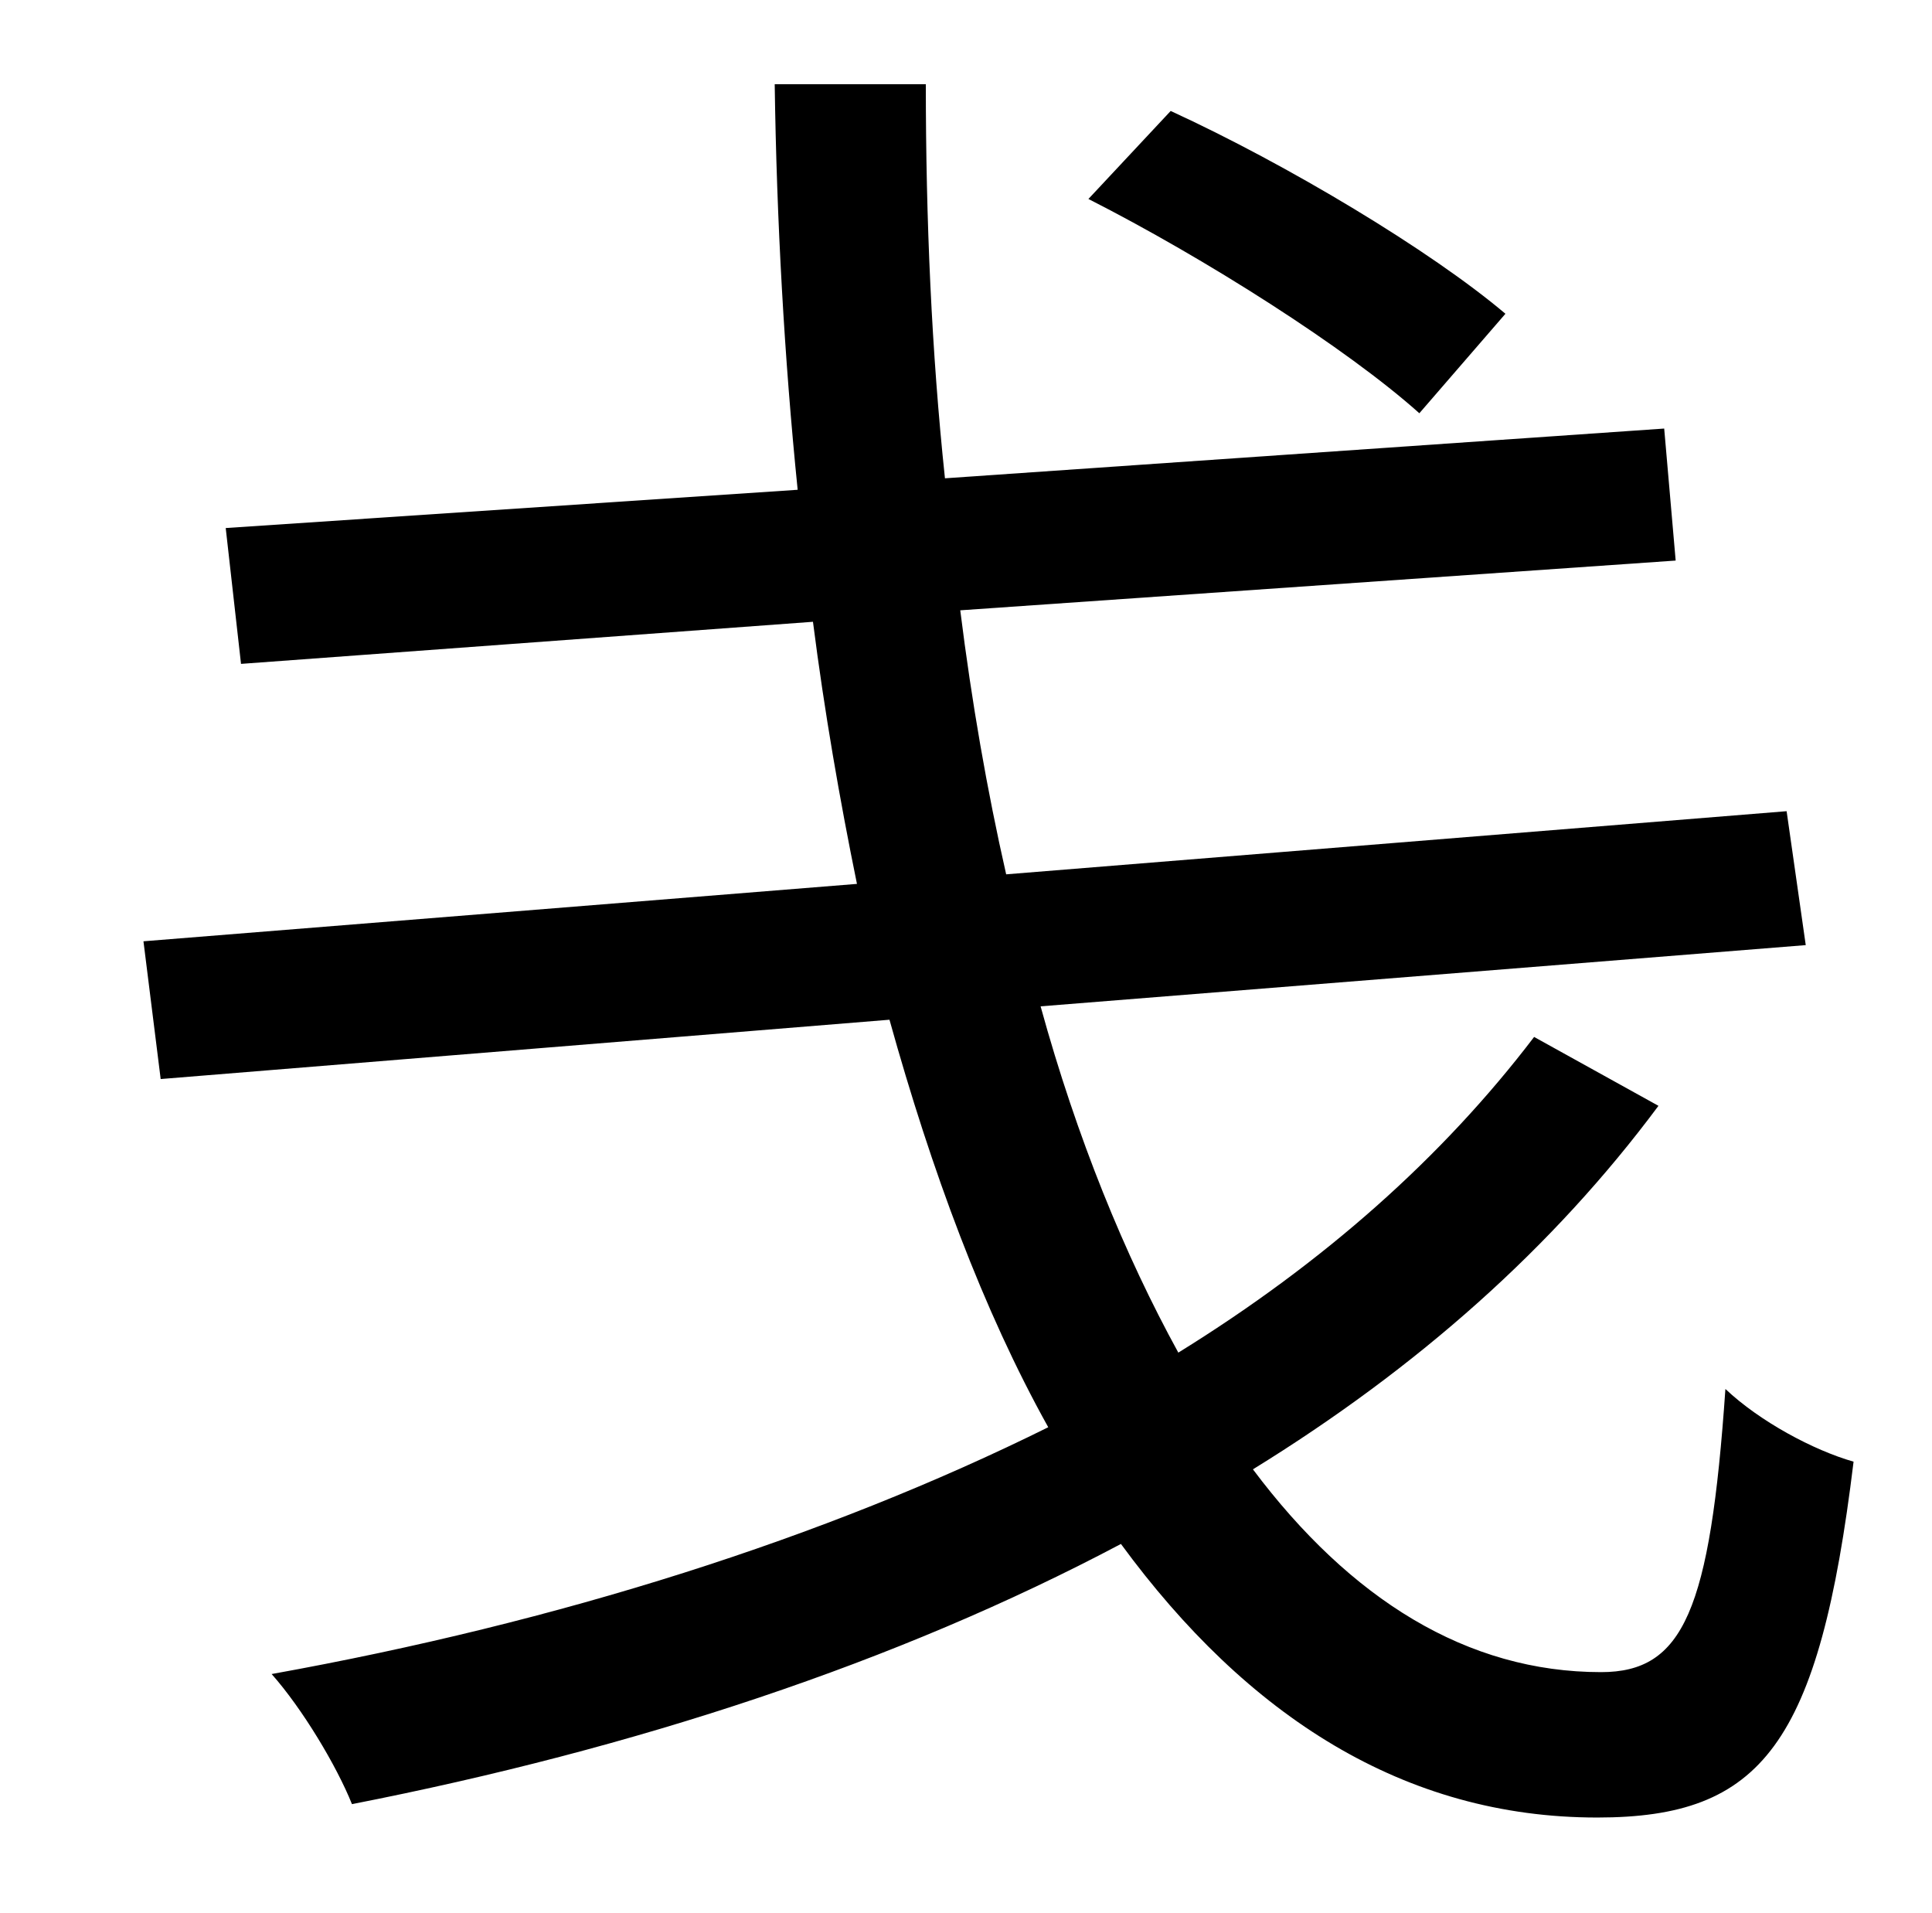 <?xml version="1.0" standalone="no"?>
<!DOCTYPE svg PUBLIC "-//W3C//DTD SVG 1.1//EN" "http://www.w3.org/Graphics/SVG/1.1/DTD/svg11.dtd" >
<svg xmlns="http://www.w3.org/2000/svg" xmlns:xlink="http://www.w3.org/1999/xlink" version="1.1" viewBox="-10 0 1010 1000">
   <path fill="currentColor"
d="M777 164l-45 52c-38 -34 -112 -81 -173 -112l43 -46c61 28 136 73 175 106zM792 542l65 36c-55 74 -126 137 -212 190c51 68 112 106 182 106c43 0 57 -32 65 -148c18 17 46 32 67 38c-18 148 -48 186 -134 186c-101 0 -183 -53 -249 -143c-117 62 -254 107 -402 136
c-8 -20 -26 -50 -42 -68c150 -27 289 -71 406 -129c-34 -61 -61 -134 -83 -213l-381 31l-9 -72l373 -30c-9 -44 -17 -90 -23 -137l-299 22l-8 -71l299 -20c-7 -69 -11 -141 -12 -212h79c0 71 3 140 10 206l376 -26l6 69l-374 26c6 48 14 94 24 138l408 -33l10 70l-400 32
c19 69 44 130 72 181c76 -47 138 -102 186 -165z" />
</svg>
